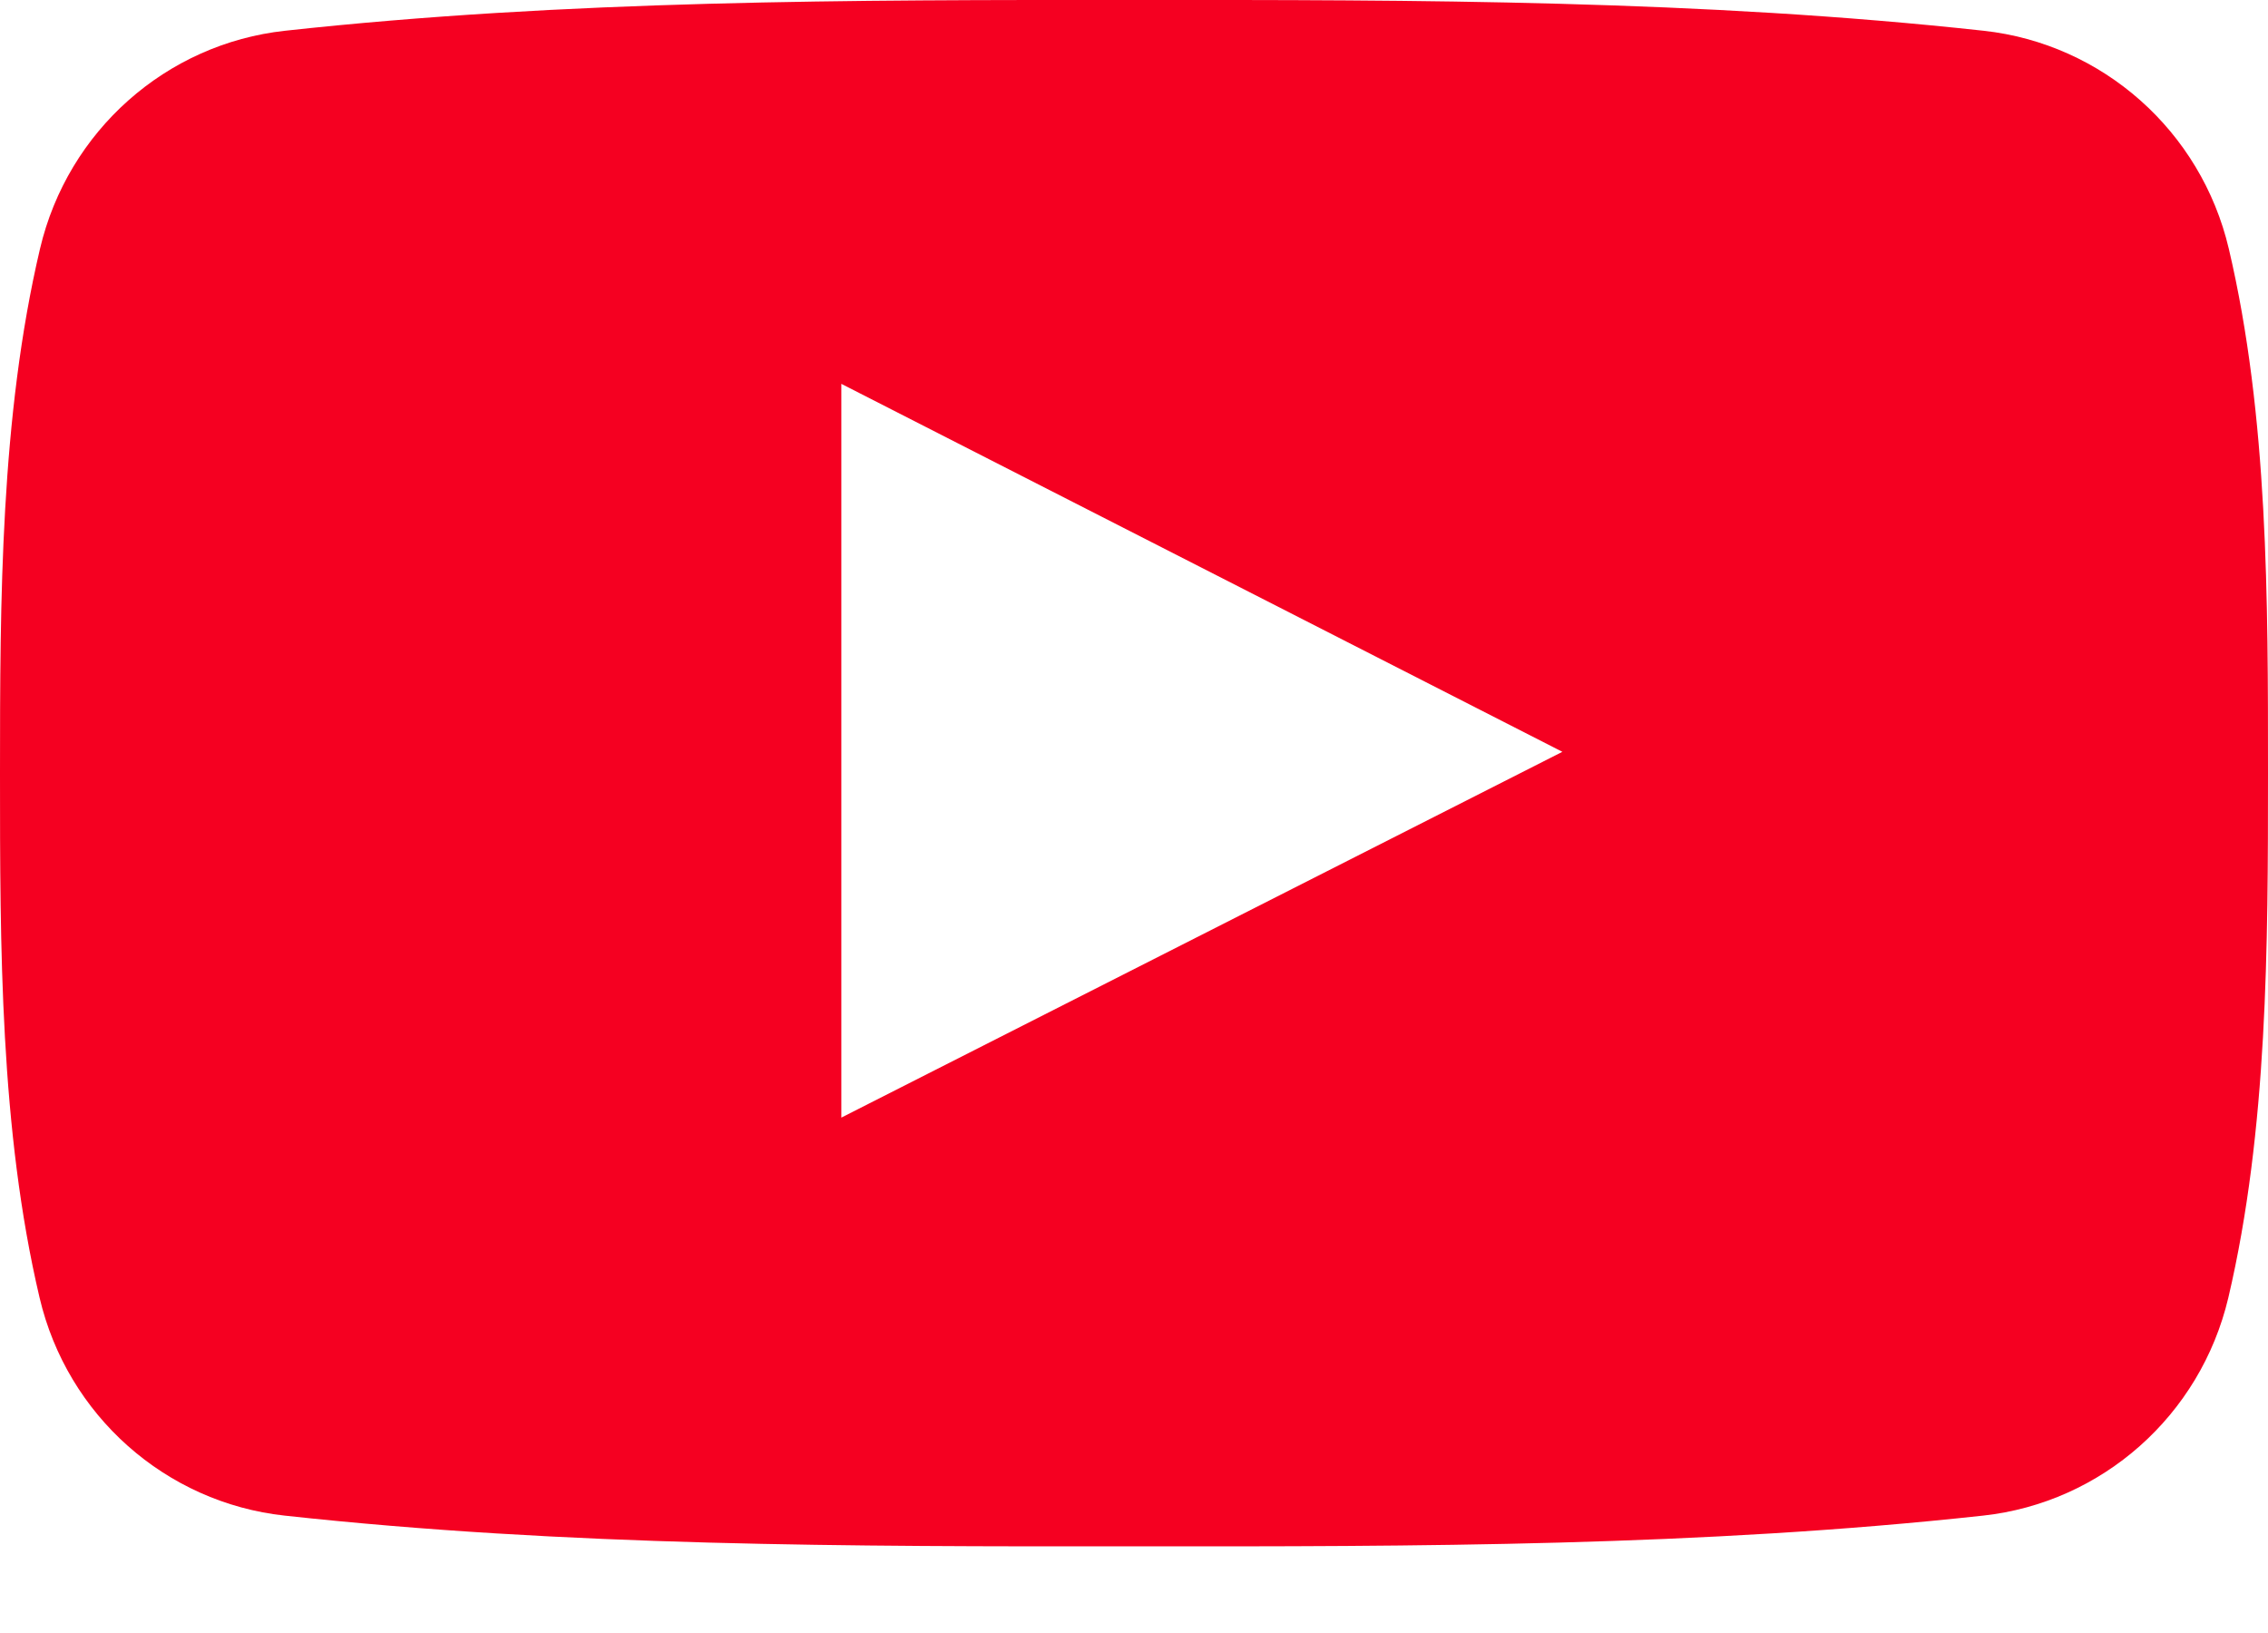 <svg width="25" height="18" viewBox="0 0 25 18" fill="none" xmlns="http://www.w3.org/2000/svg">
<path d="M24.568 2.742C24.262 1.441 23.174 0.482 21.865 0.339C18.765 0 15.627 -0.002 12.504 0C9.38 -0.002 6.242 0 3.142 0.339C1.833 0.482 0.747 1.441 0.441 2.742C0.005 4.594 0 6.616 0 8.523C0 10.43 0 12.451 0.436 14.303C0.741 15.604 1.828 16.563 3.137 16.706C6.237 17.045 9.375 17.047 12.499 17.045C15.623 17.047 18.761 17.045 21.86 16.706C23.169 16.563 24.256 15.604 24.563 14.303C24.998 12.451 25 10.43 25 8.523C25 6.616 25.004 4.594 24.568 2.742ZM9.274 12.319C9.274 9.613 9.274 6.937 9.274 4.231C11.923 5.583 14.555 6.927 17.222 8.287C14.564 9.636 11.93 10.971 9.274 12.319Z" fill="#F50021"/>
</svg>
